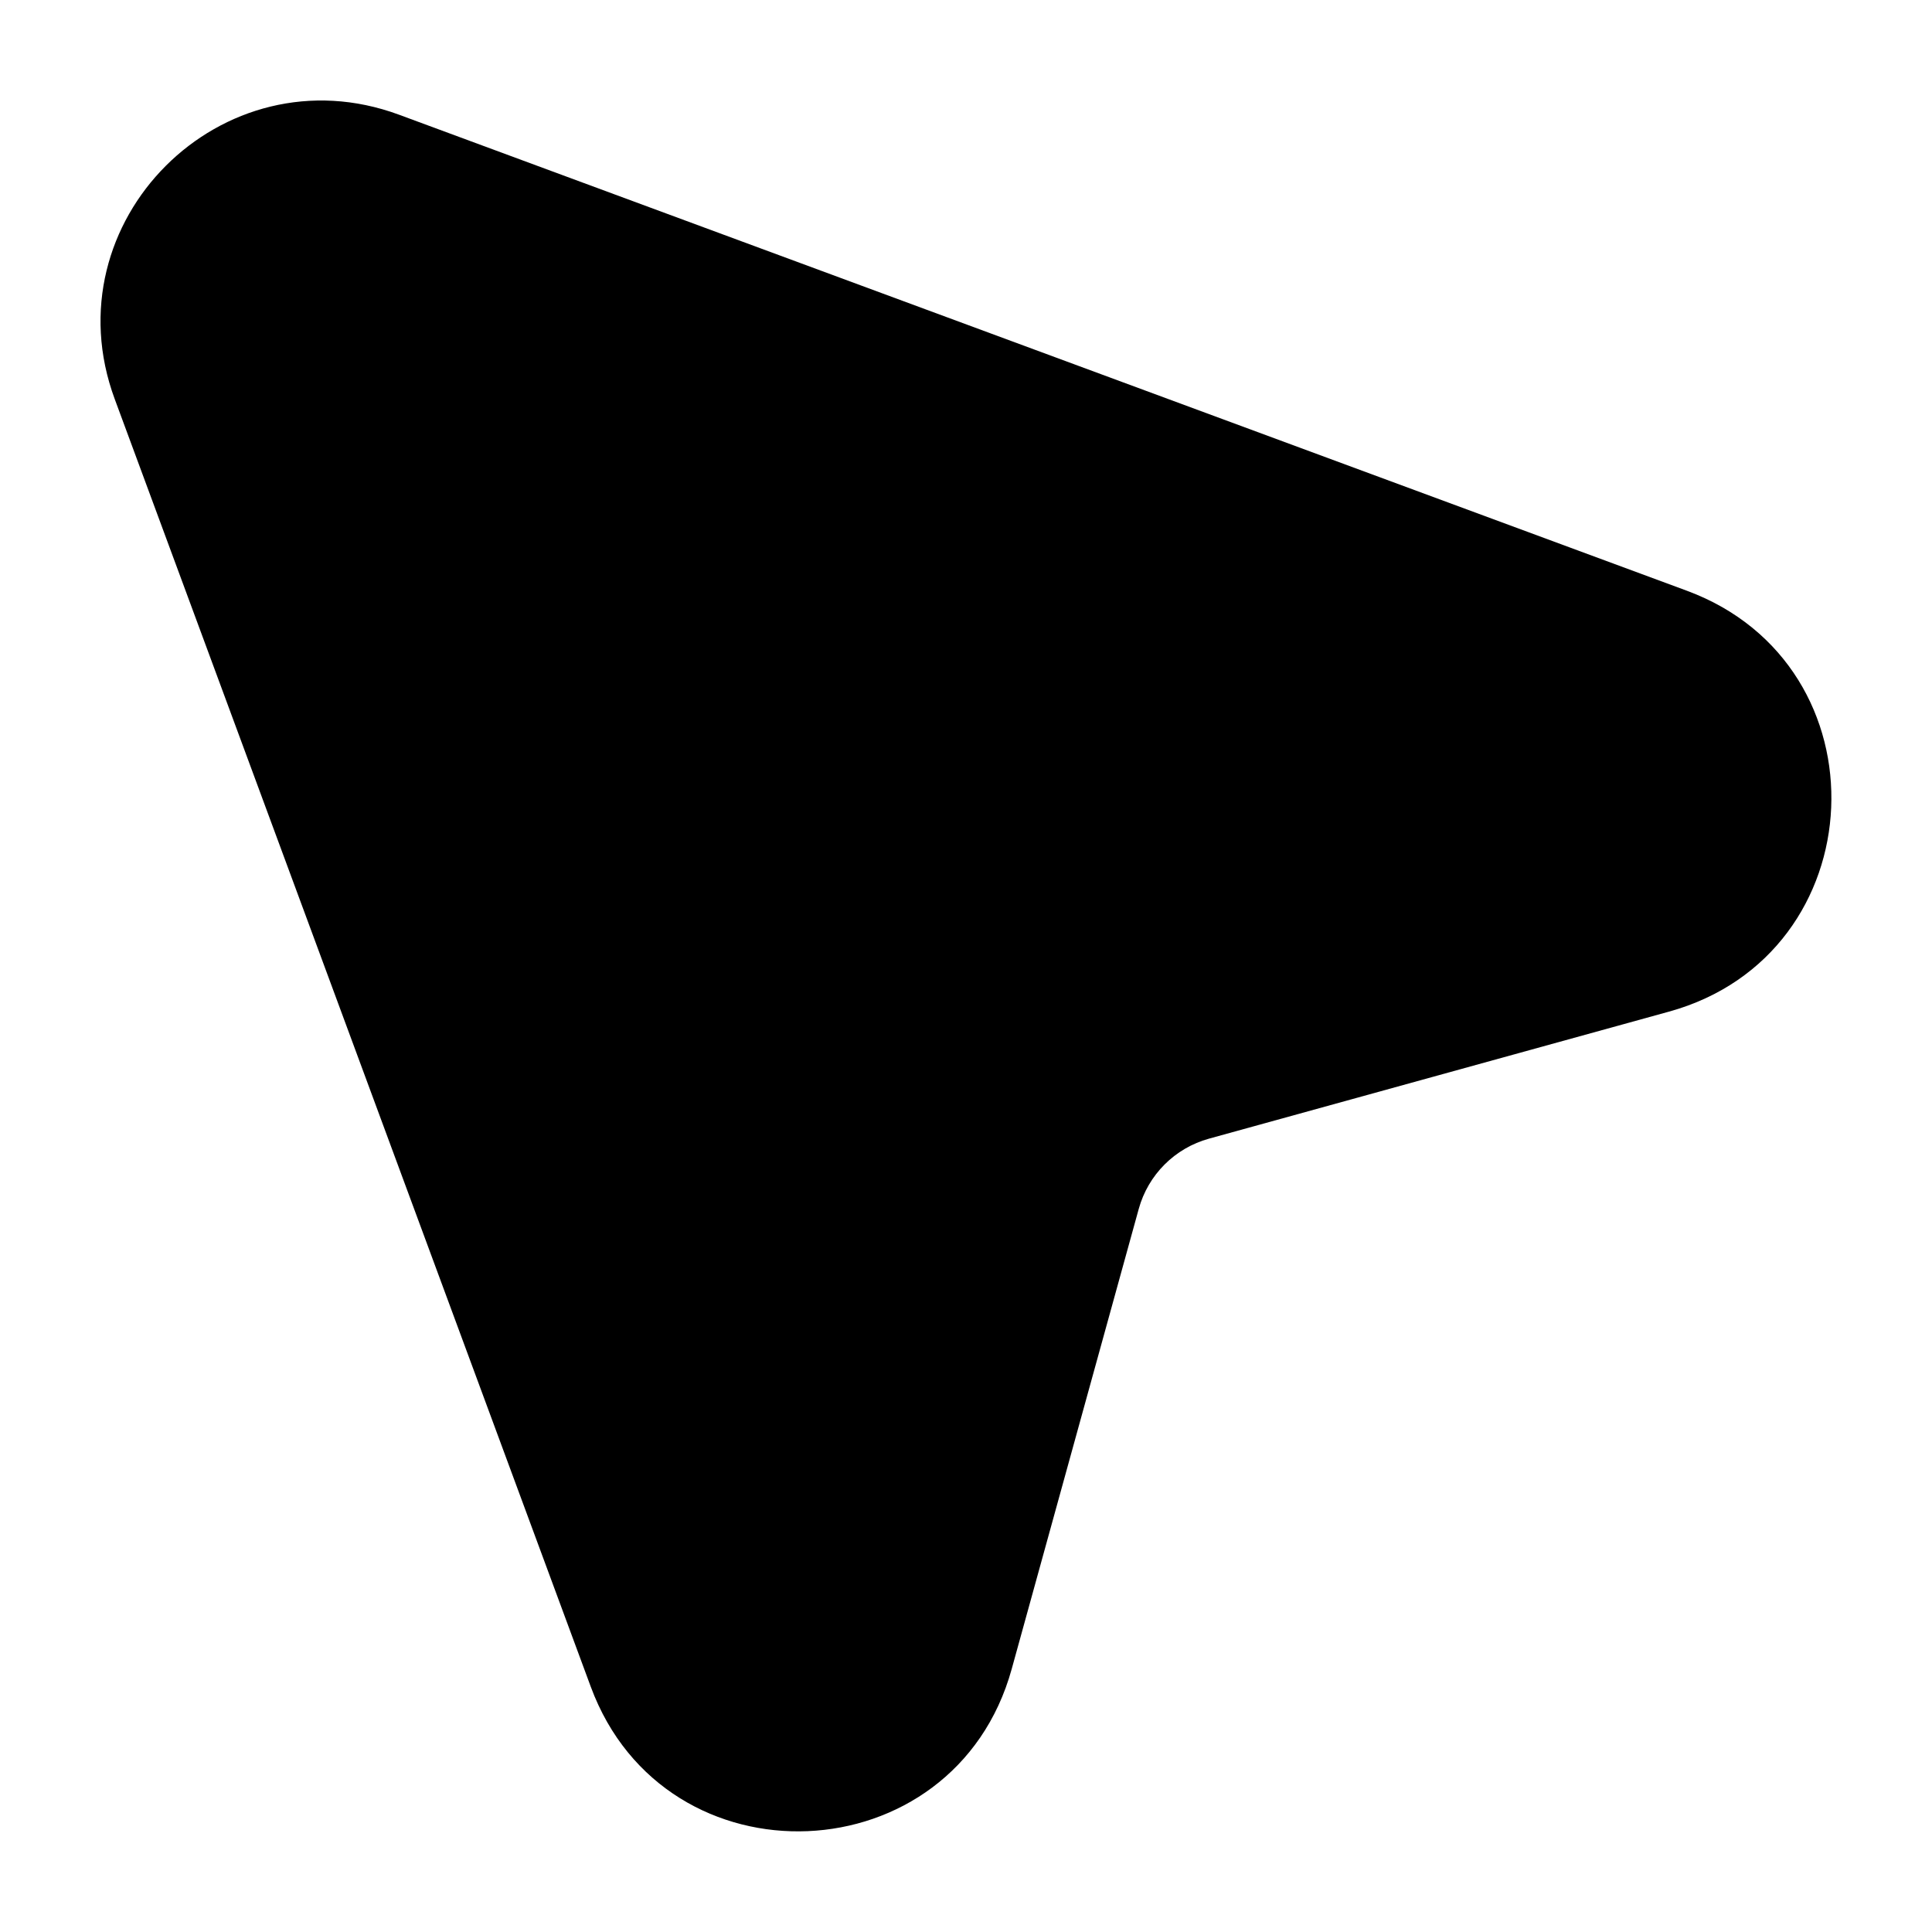 <svg width="24" height="24" viewBox="0 0 24 24" fill="none" xmlns="http://www.w3.org/2000/svg">
<path d="M4.957 1.425C2.755 0.611 0.611 2.754 1.425 4.957L7.339 20.954C8.265 23.458 11.857 23.306 12.568 20.732L14.146 15.017C14.263 14.593 14.594 14.262 15.018 14.145L20.732 12.567C23.306 11.857 23.459 8.264 20.954 7.338L4.957 1.425Z" fill="#000"/>
</svg>
